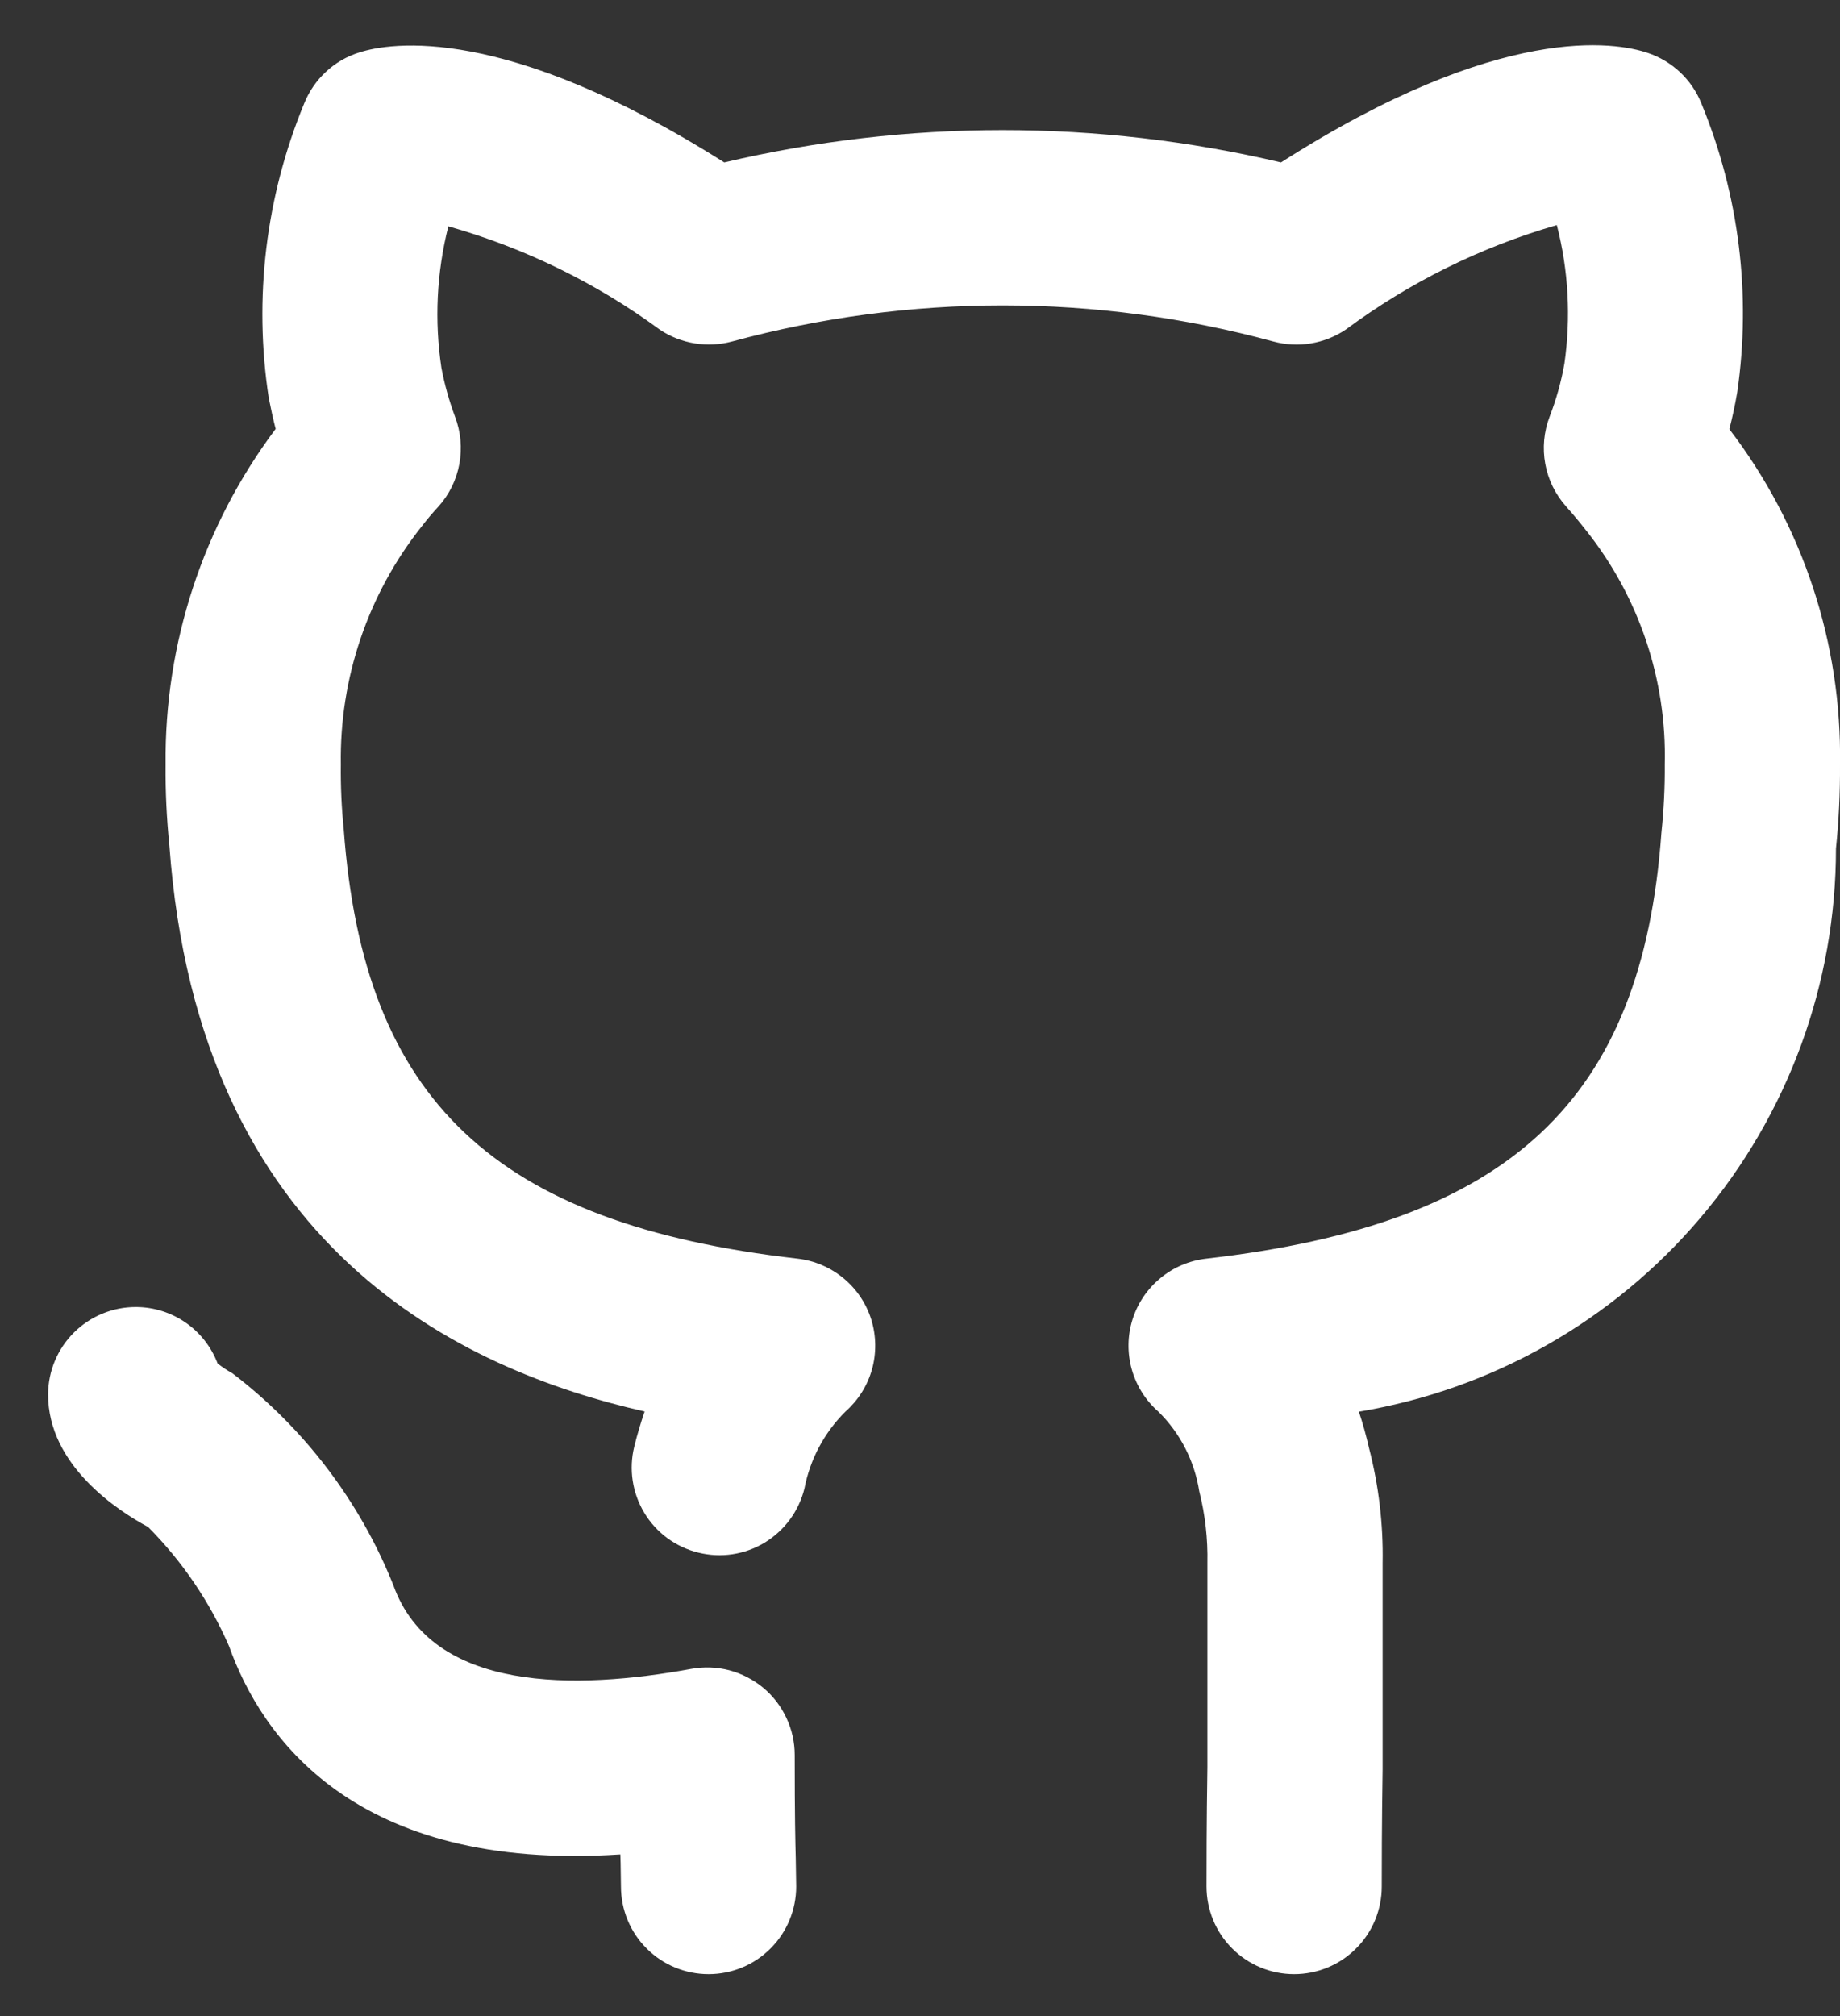 <svg width="21" height="23" viewBox="0 0 21 23" fill="none" xmlns="http://www.w3.org/2000/svg">
<rect x="0" y="0" width="21" height="23" fill="#333333" stroke="none"/>
<path d="M9.07 20.022C9.07 19.875 9.038 19.731 8.975 19.598C8.913 19.465 8.823 19.348 8.71 19.254C8.597 19.161 8.466 19.093 8.324 19.055C8.182 19.018 8.034 19.013 7.89 19.039C6.58 19.279 4.927 19.315 4.488 18.081C4.105 17.125 3.47 16.291 2.651 15.666C2.592 15.634 2.537 15.597 2.484 15.556C2.412 15.367 2.285 15.204 2.119 15.089C1.953 14.974 1.756 14.912 1.554 14.911H1.549C1.285 14.911 1.031 15.016 0.844 15.202C0.656 15.389 0.55 15.642 0.549 15.906C0.545 16.721 1.359 17.244 1.69 17.42C2.08 17.812 2.393 18.273 2.614 18.78C2.979 19.803 4.037 21.356 7.08 21.156L7.083 21.254L7.087 21.522C7.087 21.787 7.192 22.042 7.38 22.229C7.567 22.417 7.822 22.522 8.087 22.522C8.352 22.522 8.607 22.417 8.794 22.229C8.982 22.042 9.087 21.787 9.087 21.522L9.082 21.204C9.077 21.014 9.07 20.74 9.07 20.022ZM19.737 4.896C19.773 4.757 19.803 4.617 19.827 4.476C19.989 3.362 19.848 2.224 19.419 1.183C19.365 1.047 19.282 0.925 19.176 0.825C19.069 0.725 18.943 0.649 18.804 0.603C18.448 0.483 17.134 0.246 14.62 1.853C12.53 1.361 10.355 1.361 8.266 1.853C5.762 0.269 4.455 0.485 4.102 0.598C3.96 0.642 3.829 0.717 3.72 0.819C3.611 0.92 3.526 1.044 3.471 1.182C3.033 2.243 2.893 3.404 3.067 4.539C3.092 4.666 3.118 4.785 3.146 4.893C2.317 5.997 1.876 7.343 1.89 8.723C1.887 9.031 1.902 9.338 1.933 9.644C2.267 14.247 5.267 15.628 7.357 16.103C7.312 16.235 7.272 16.368 7.239 16.503C7.175 16.761 7.217 17.033 7.354 17.26C7.491 17.487 7.713 17.65 7.971 17.713C8.228 17.777 8.5 17.736 8.727 17.599C8.954 17.461 9.117 17.24 9.181 16.982C9.245 16.649 9.408 16.343 9.649 16.104C9.794 15.976 9.9 15.809 9.952 15.623C10.004 15.436 10.001 15.239 9.944 15.054C9.886 14.869 9.776 14.705 9.626 14.582C9.477 14.459 9.295 14.381 9.103 14.359C5.649 13.964 4.149 12.557 3.923 9.46C3.898 9.215 3.887 8.968 3.89 8.722C3.874 7.739 4.199 6.78 4.81 6.009C4.871 5.929 4.936 5.852 5.005 5.778C5.128 5.641 5.21 5.473 5.243 5.292C5.276 5.111 5.259 4.925 5.193 4.753C5.126 4.573 5.074 4.387 5.038 4.198C4.957 3.659 4.983 3.11 5.117 2.582C5.986 2.828 6.804 3.227 7.532 3.762C7.652 3.842 7.788 3.895 7.931 3.918C8.074 3.941 8.22 3.933 8.359 3.895C10.38 3.347 12.511 3.347 14.532 3.896C14.672 3.934 14.819 3.942 14.962 3.918C15.105 3.894 15.242 3.84 15.362 3.758C16.087 3.221 16.901 2.818 17.768 2.568C17.901 3.083 17.93 3.619 17.855 4.146C17.819 4.353 17.762 4.557 17.686 4.753C17.62 4.925 17.603 5.111 17.636 5.292C17.669 5.473 17.752 5.641 17.874 5.778C17.952 5.865 18.029 5.958 18.098 6.046C18.704 6.804 19.024 7.752 19 8.722C19.002 8.982 18.989 9.241 18.962 9.499C18.742 12.555 17.237 13.963 13.767 14.359C13.574 14.381 13.392 14.458 13.243 14.582C13.094 14.705 12.983 14.869 12.925 15.054C12.867 15.239 12.865 15.437 12.917 15.623C12.97 15.81 13.075 15.977 13.221 16.105C13.47 16.35 13.633 16.668 13.687 17.013C13.755 17.281 13.786 17.557 13.78 17.833V20.166C13.77 20.814 13.77 21.299 13.77 21.522C13.77 21.787 13.875 22.042 14.063 22.229C14.25 22.417 14.505 22.522 14.77 22.522C15.035 22.522 15.29 22.417 15.477 22.229C15.665 22.042 15.77 21.787 15.77 21.522C15.77 21.305 15.77 20.83 15.78 20.182V17.832C15.788 17.39 15.736 16.949 15.625 16.521C15.593 16.381 15.555 16.242 15.509 16.105C17.03 15.852 18.412 15.068 19.409 13.891C20.407 12.715 20.954 11.223 20.954 9.681C20.987 9.362 21.002 9.042 21 8.722C21.022 7.341 20.577 5.993 19.737 4.896Z" fill="white"/>
</svg>
